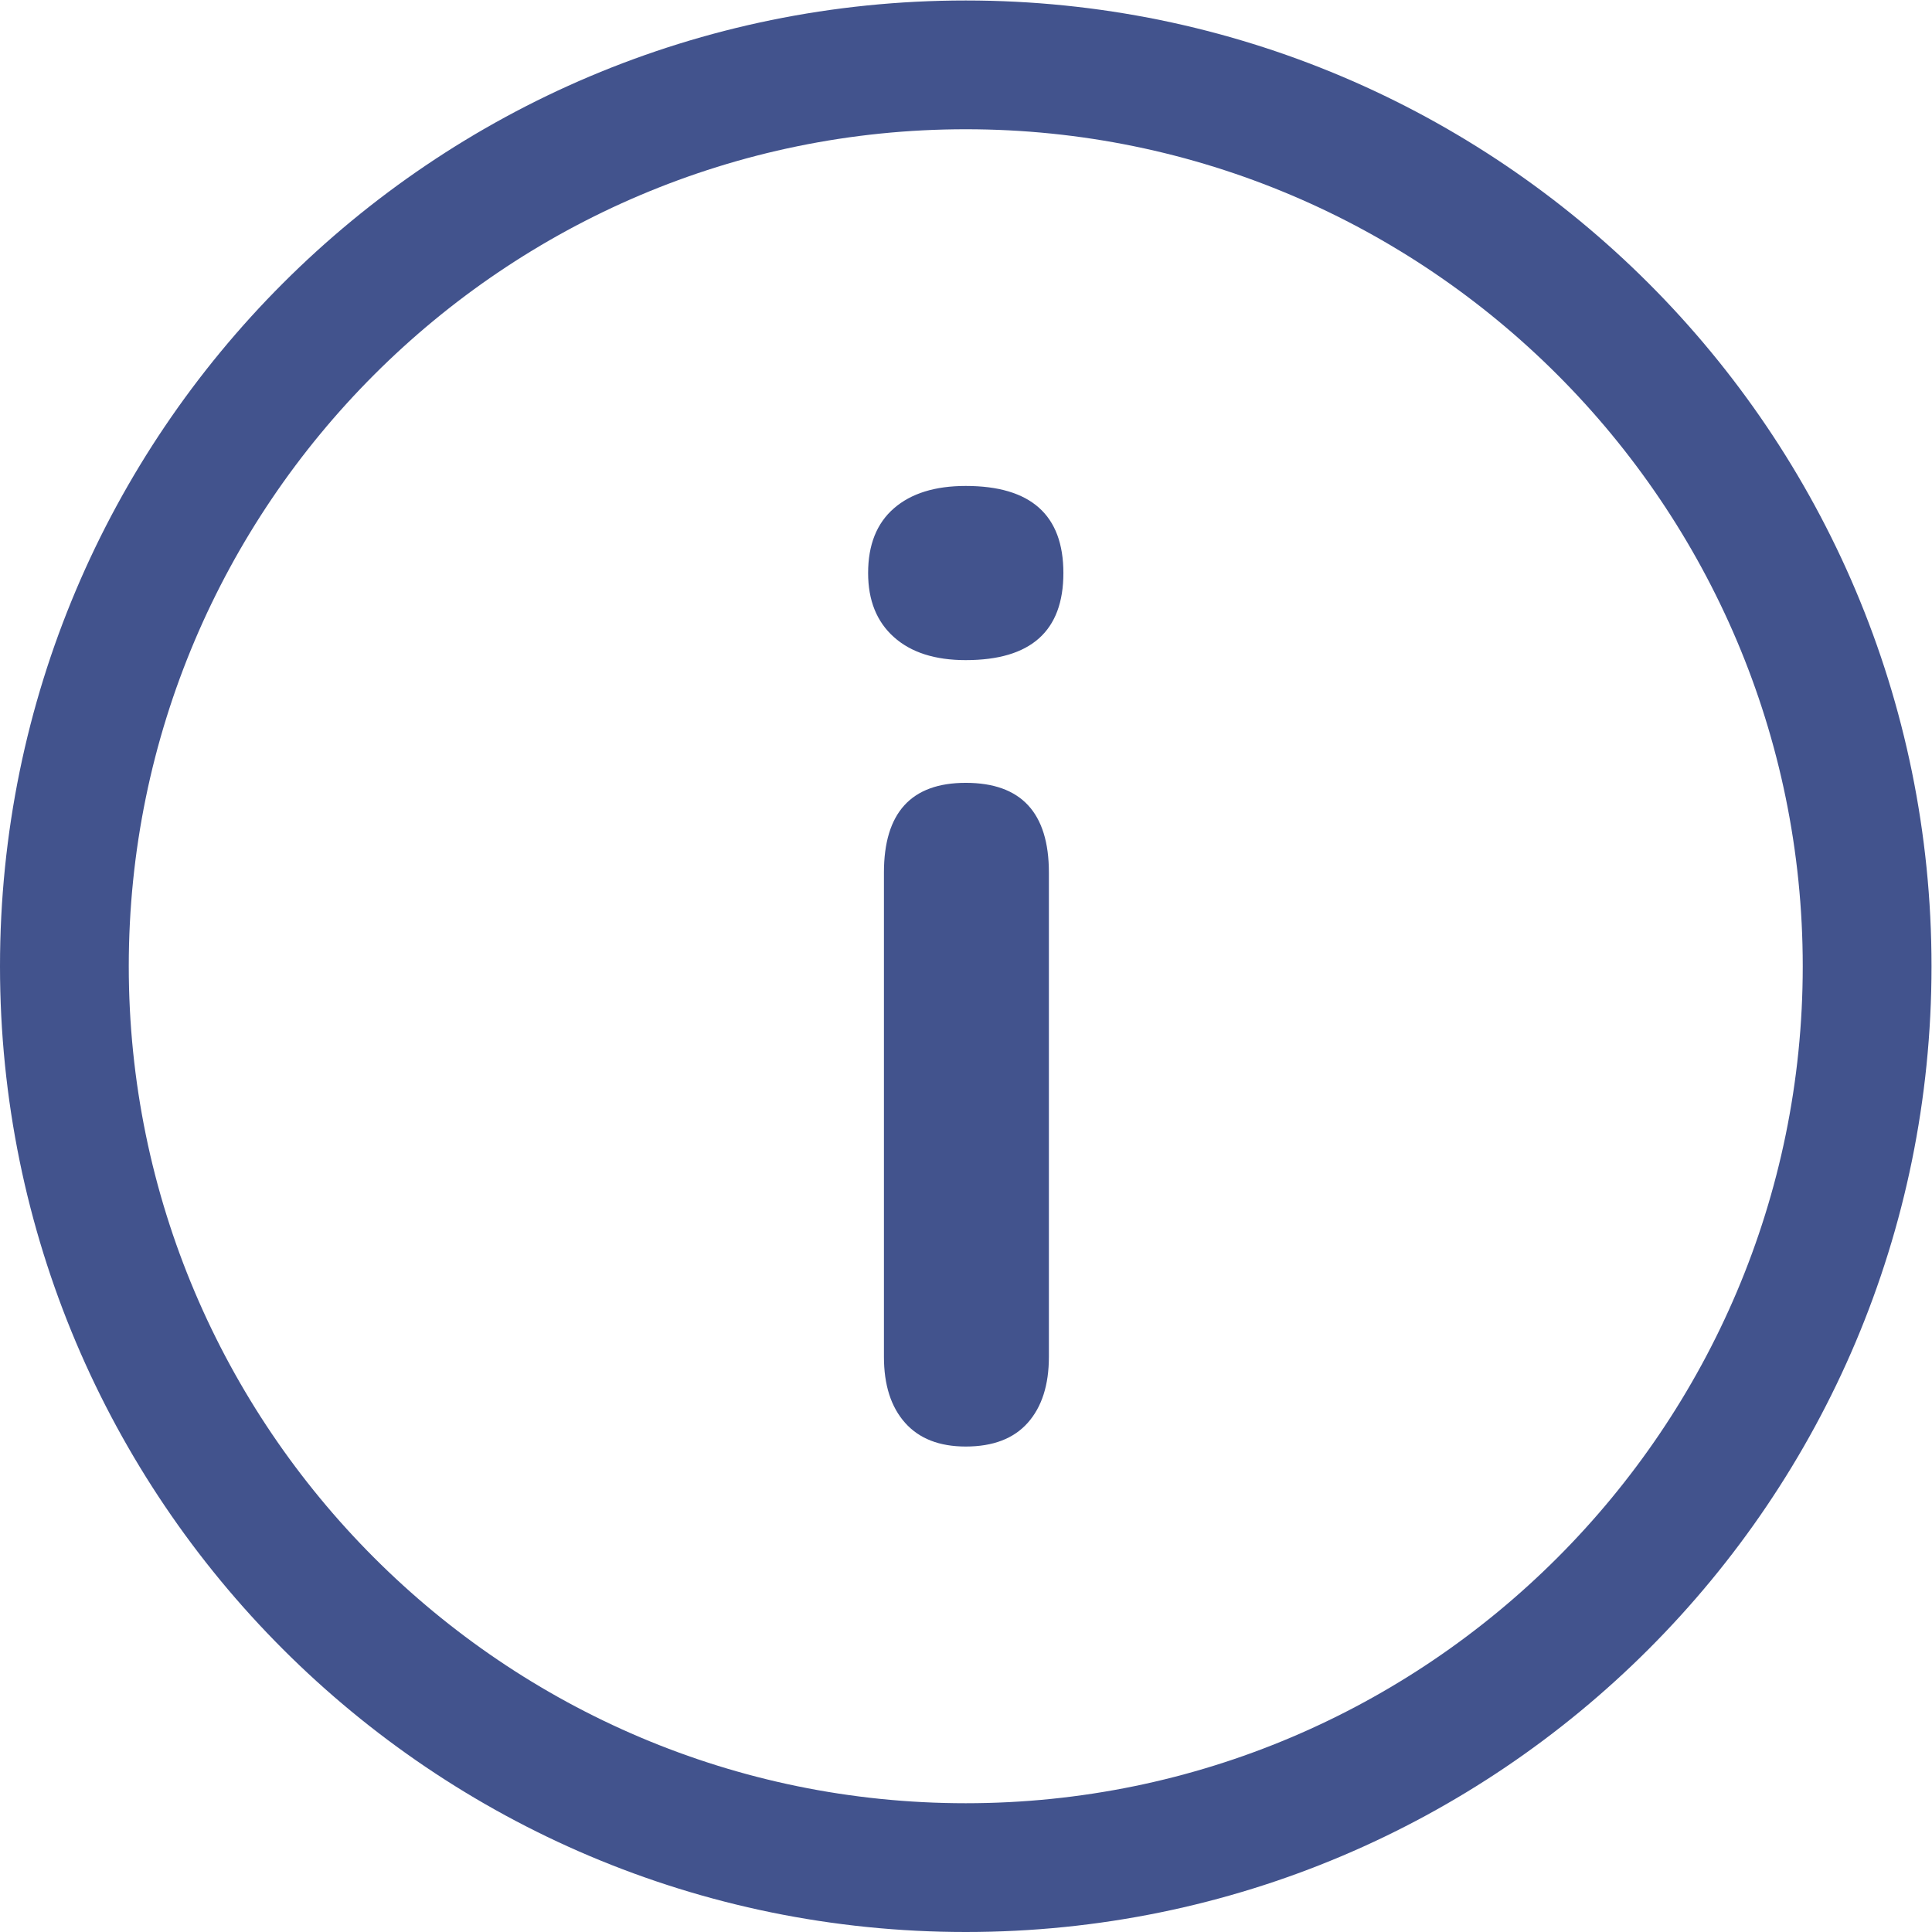 <?xml version="1.0" encoding="UTF-8" standalone="no"?>
<svg
   xmlns:dc="http://purl.org/dc/elements/1.1/"
   xmlns:cc="http://creativecommons.org/ns#"
   xmlns:rdf="http://www.w3.org/1999/02/22-rdf-syntax-ns#"
   xmlns:svg="http://www.w3.org/2000/svg"
   xmlns="http://www.w3.org/2000/svg"
   version="1.1"
   id="svg302"
   xml:space="preserve"
   width="200"
   height="200"
   viewBox="0 0 200 200"><defs
     id="defs306"><clipPath
       clipPathUnits="userSpaceOnUse"
       id="clipPath318"><path
         d="M 0,150 H 150 V 0 H 0 Z"
         id="path316" /></clipPath></defs><g
     id="g310"
     transform="matrix(1.333,0,0,-1.333,0,200)"><g
       id="g312"><g
         id="g314"
         clip-path="url(#clipPath318)"><g
           id="g320"
           transform="translate(140,75)"><path
             d="m 0,0 c 0,35.841 -29.159,65 -65,65 -35.841,0 -65,-29.159 -65,-65 0,-35.841 29.159,-65 65,-65 35.841,0 65,29.159 65,65 m 10,0 c 0,-41.421 -33.579,-75 -75,-75 -41.421,0 -75,33.579 -75,75 0,41.421 33.579,75 75,75 41.421,0 75,-33.579 75,-75"
             style="fill:#42538d;fill-opacity:1;fill-rule:nonzero;stroke:none"
             id="path322" /></g><g
           id="g324"
           transform="translate(74.999,37.701)"><path
             d="m 0,0 c -2.049,0 -3.622,0.614 -4.713,1.844 -1.094,1.23 -1.64,2.936 -1.64,5.124 v 37.606 c 0,4.645 2.117,6.968 6.353,6.968 4.304,0 6.457,-2.323 6.457,-6.968 V 6.968 C 6.457,4.78 5.909,3.074 4.817,1.844 3.723,0.614 2.117,0 0,0 m 0,61.072 c -2.392,0 -4.252,0.597 -5.584,1.793 -1.333,1.194 -1.998,2.851 -1.998,4.97 0,2.186 0.665,3.859 1.998,5.021 1.332,1.161 3.192,1.742 5.584,1.742 5.055,0 7.583,-2.255 7.583,-6.763 0,-4.509 -2.528,-6.763 -7.583,-6.763"
             style="fill:#42538d;fill-opacity:1;fill-rule:nonzero;stroke:none"
             id="path326" /></g></g></g></g></svg>
